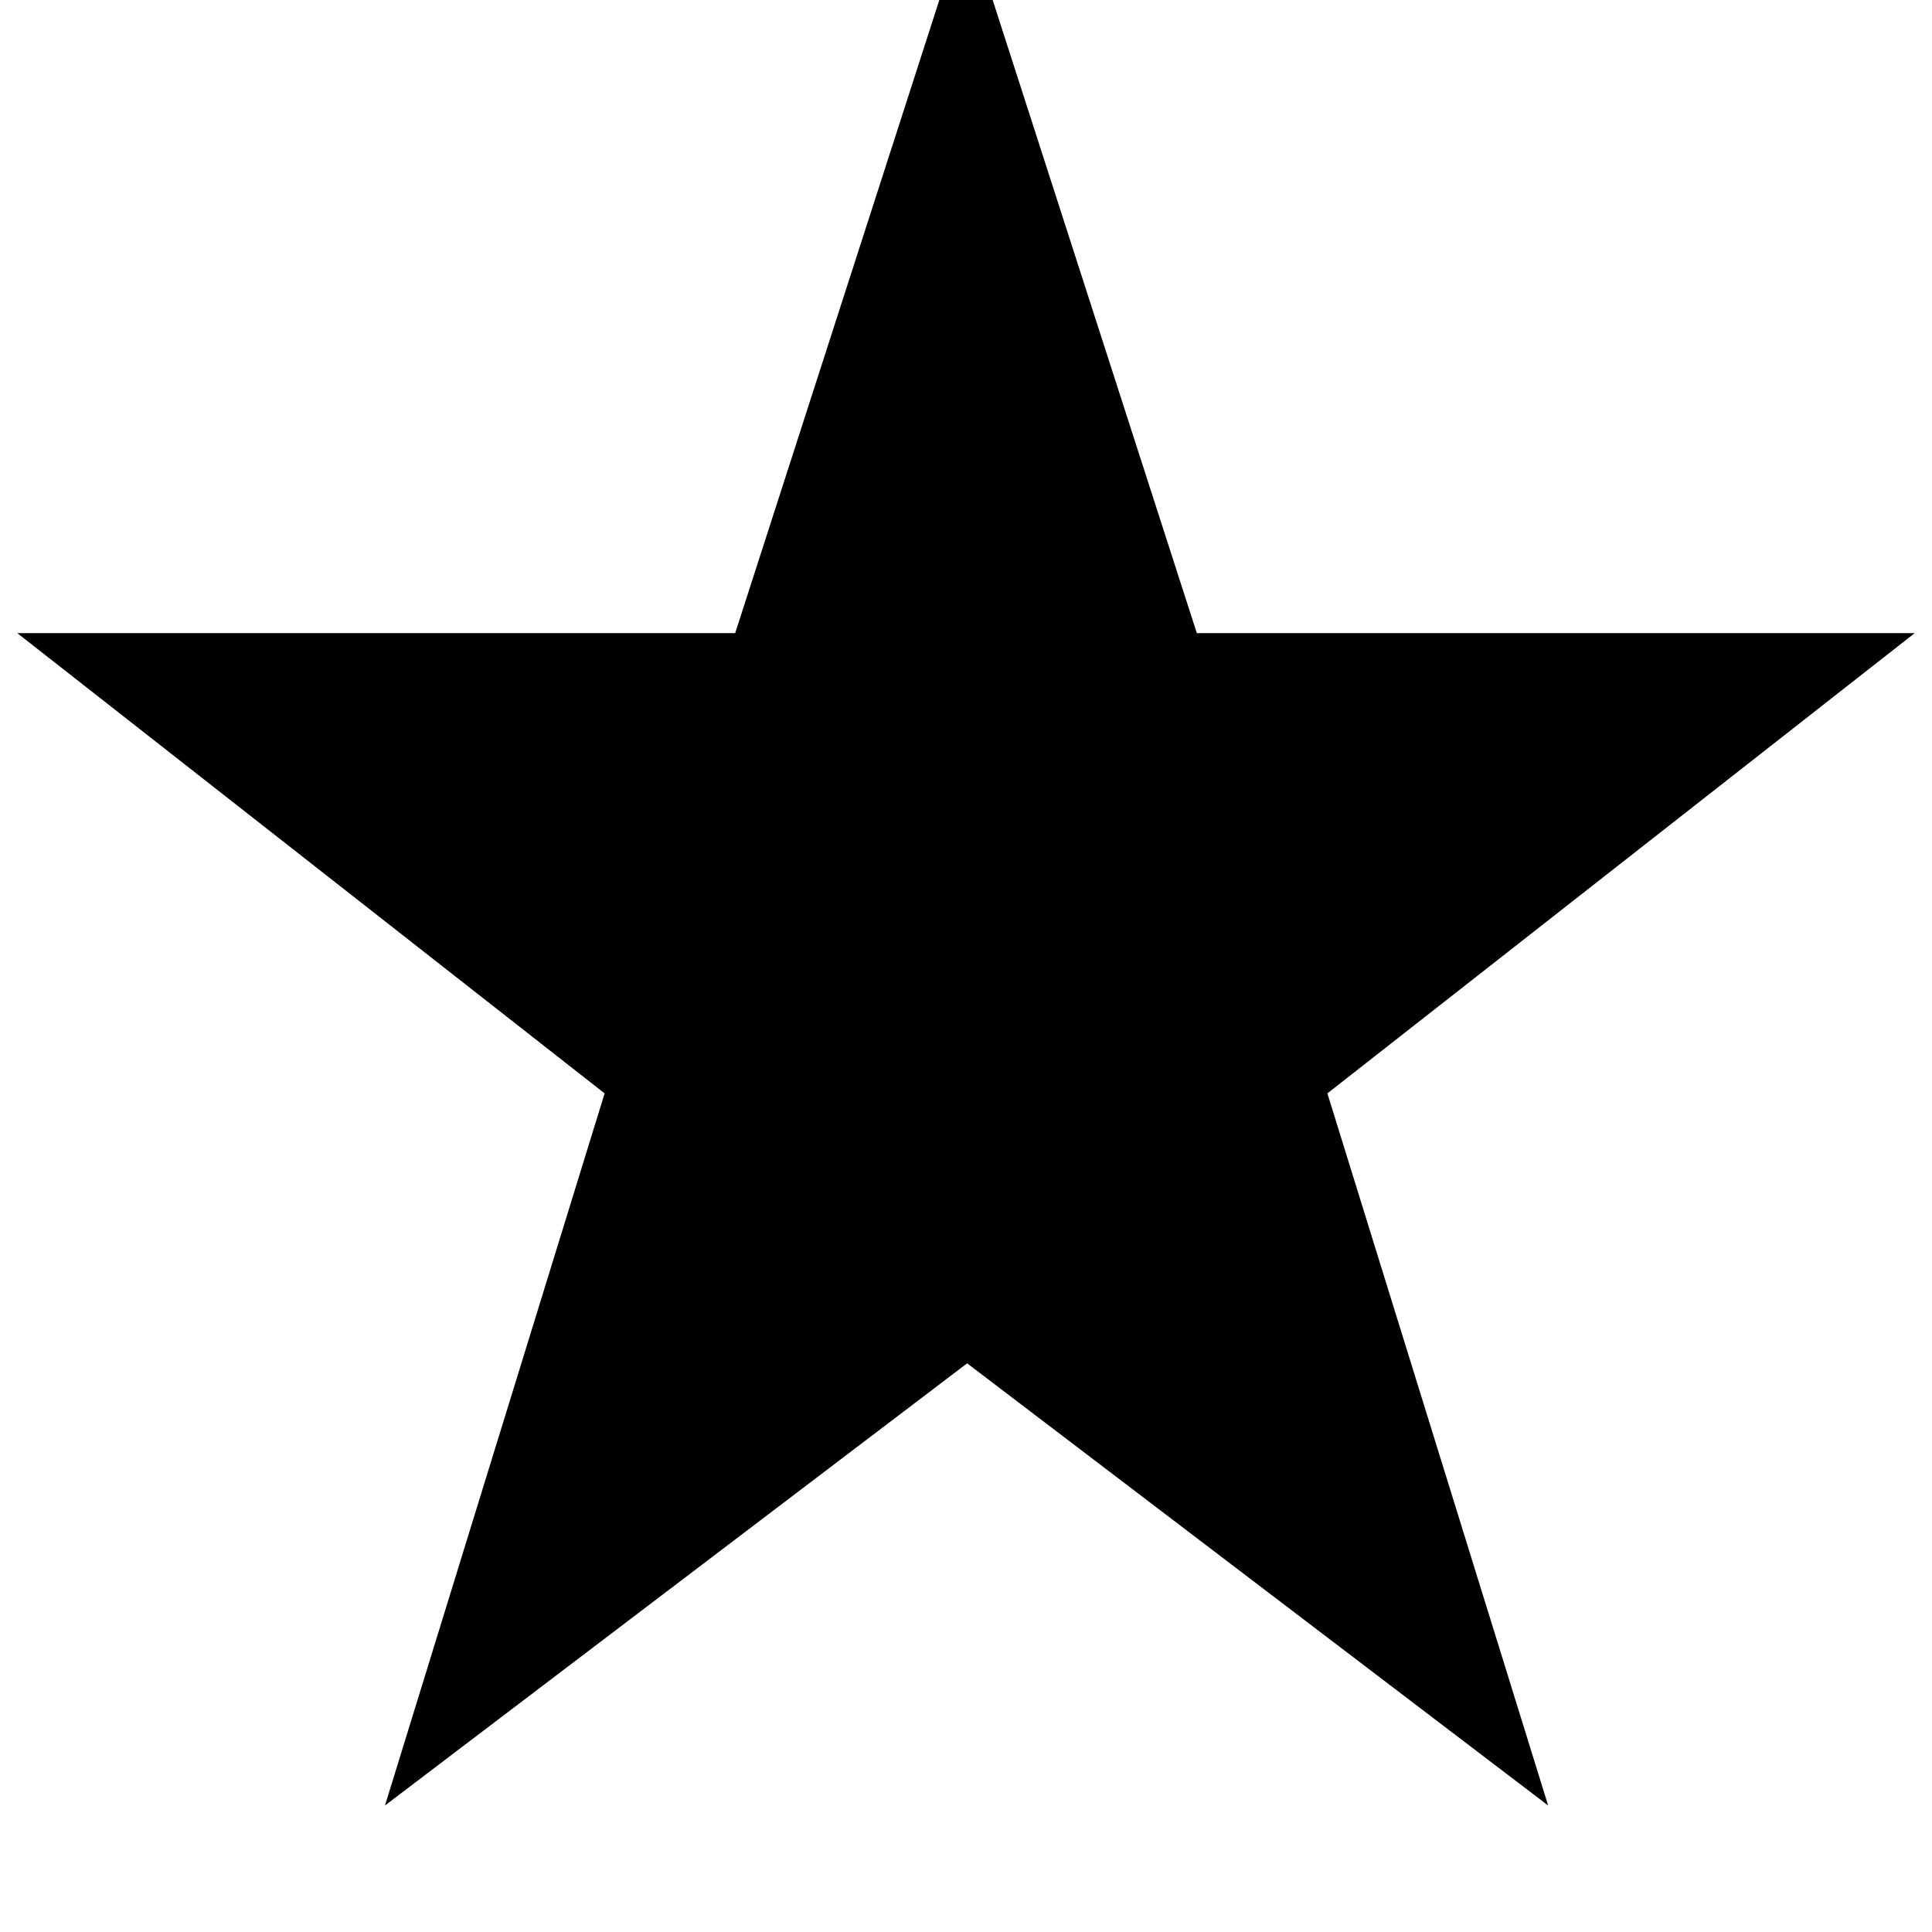 <svg xmlns="http://www.w3.org/2000/svg" height="20" viewBox="0 -960 960 960" width="20"><path d="M191.3-62.87 300.43-416.7 8.61-645.39H365.3l114.7-355.7 114.7 355.7h356.69L659.57-416.7 769.26-62.87l-288.69-219.7L191.3-62.87Z"/></svg>